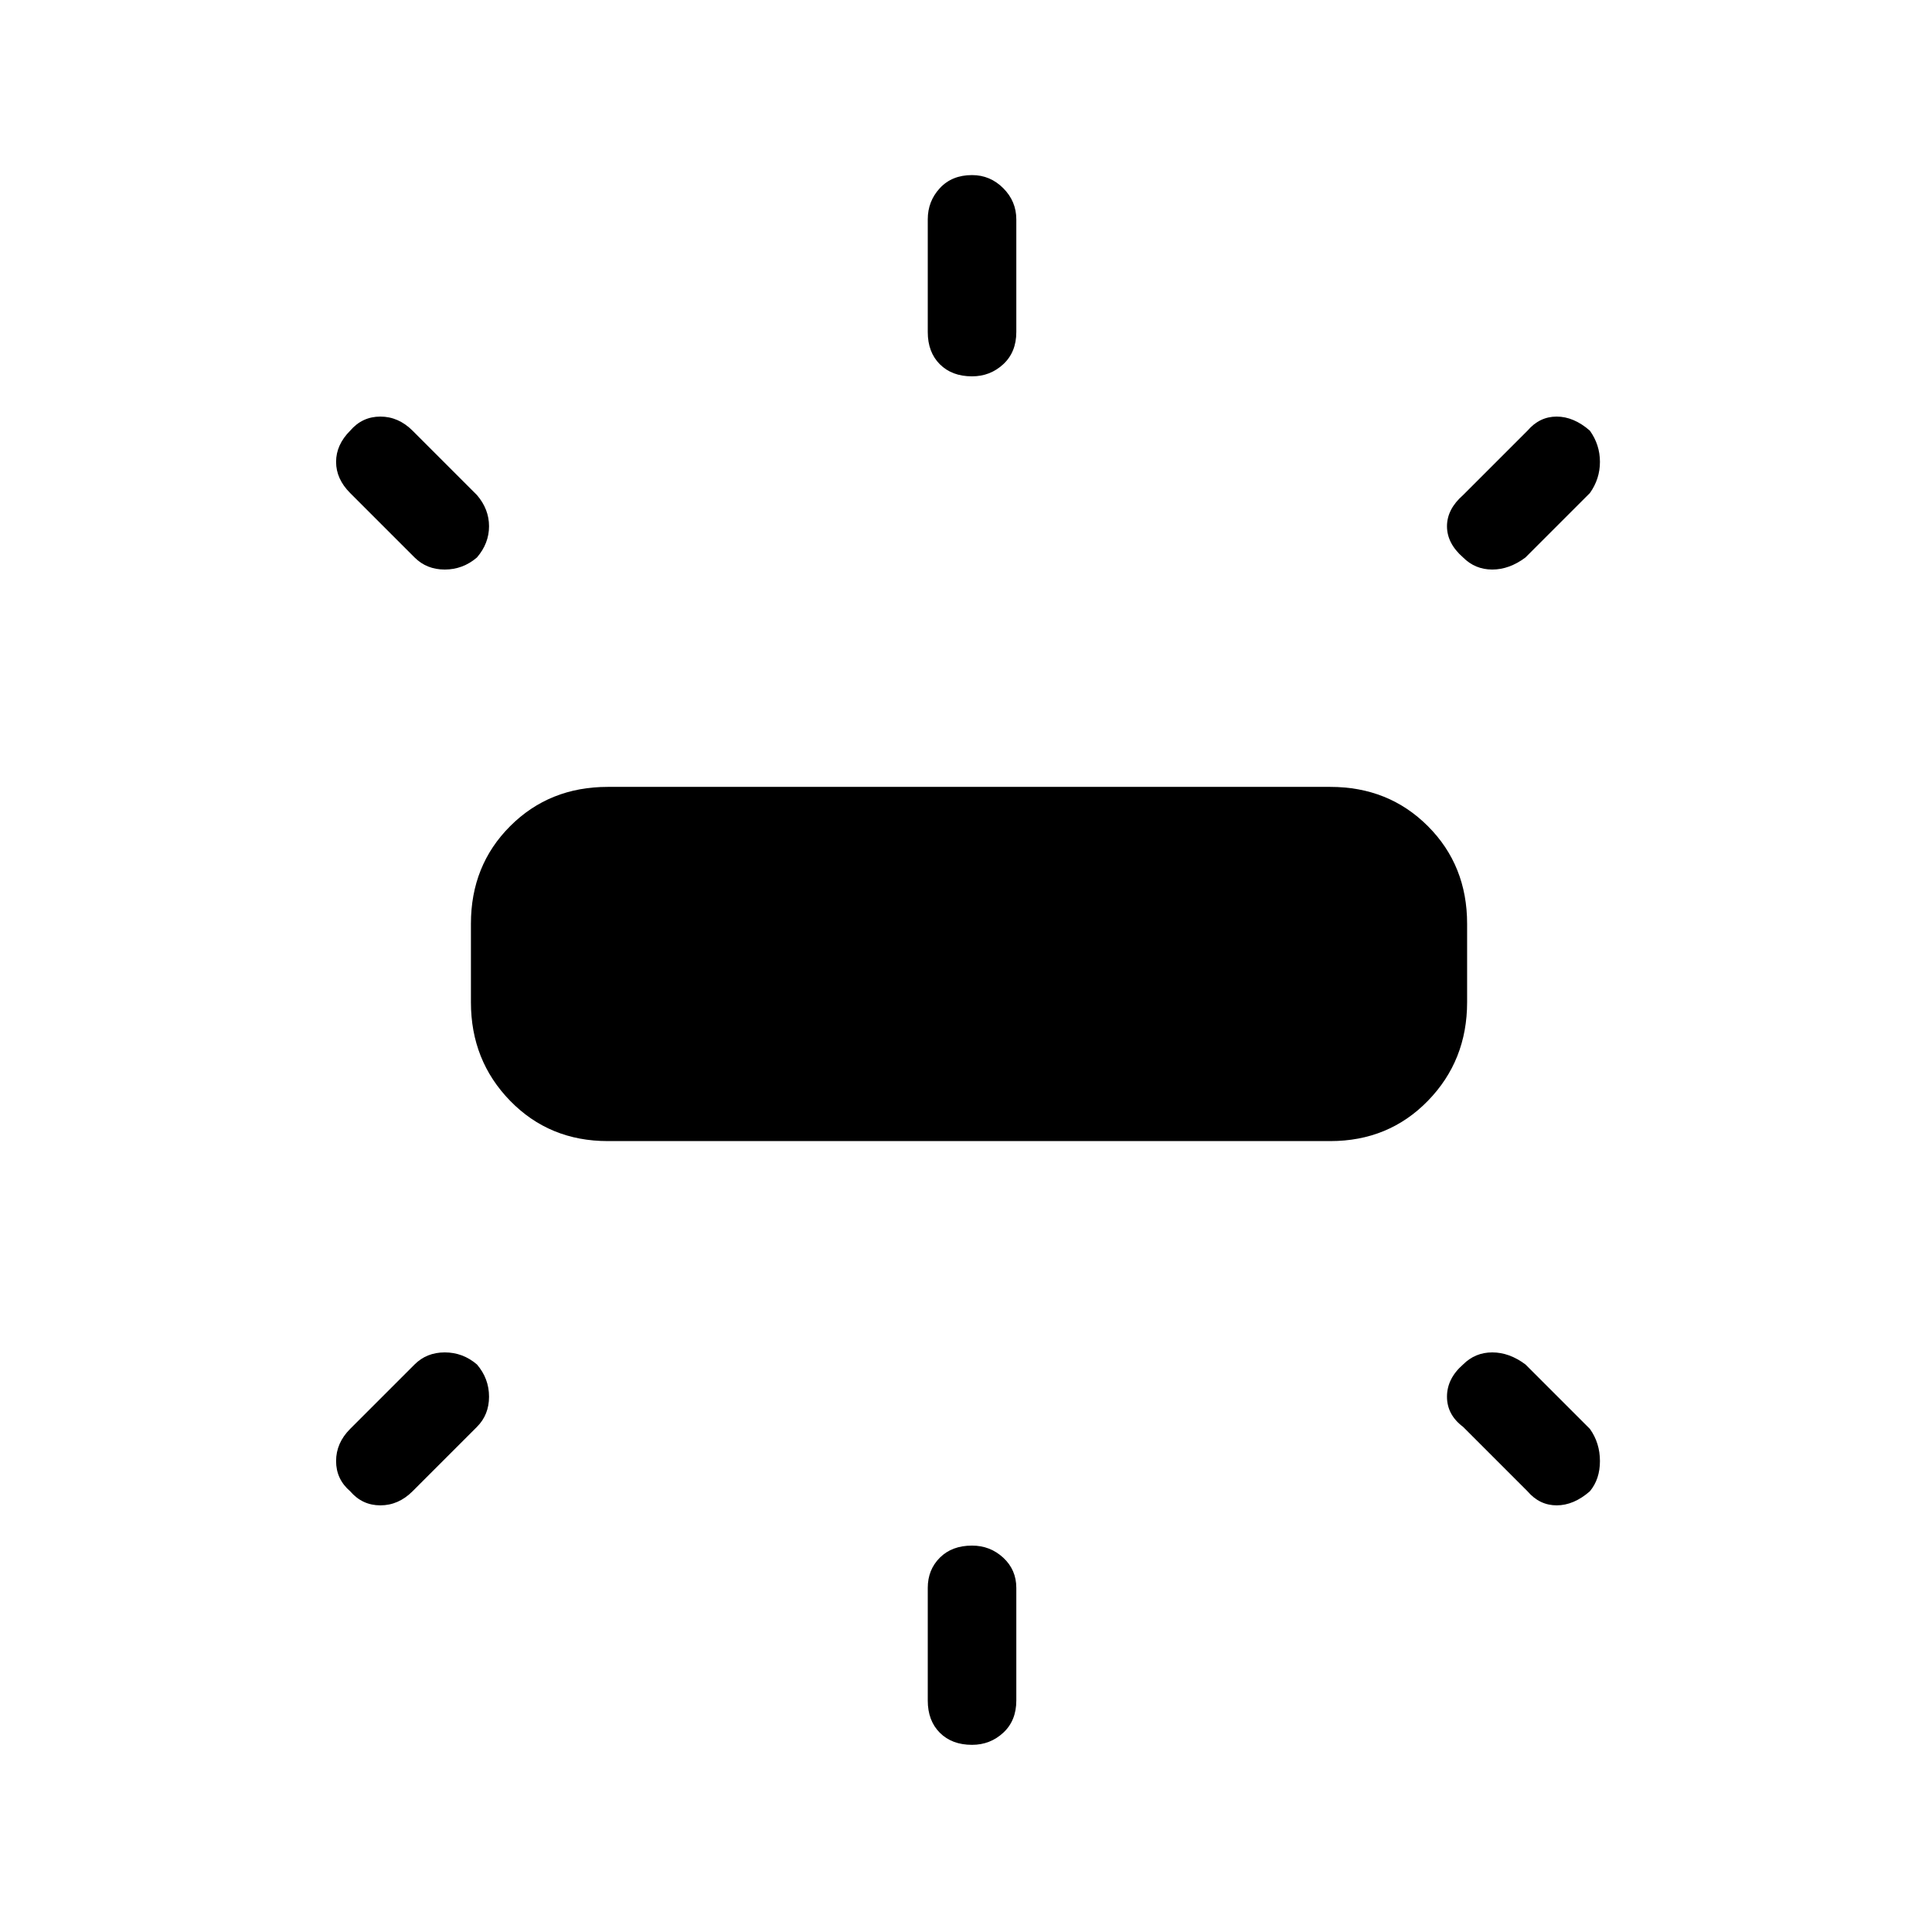 <svg xmlns="http://www.w3.org/2000/svg" height="48" width="48"><path d="M15.1 28.35Q13.65 28.35 12.675 27.35Q11.7 26.35 11.7 24.9V22.95Q11.7 21.5 12.675 20.525Q13.65 19.55 15.1 19.55H33.05Q34.5 19.55 35.475 20.525Q36.45 21.5 36.45 22.95V24.9Q36.45 26.35 35.475 27.35Q34.5 28.35 33.05 28.35ZM24.15 9.35Q23.65 9.35 23.35 9.05Q23.05 8.75 23.05 8.25V5.45Q23.05 5 23.35 4.675Q23.65 4.35 24.15 4.35Q24.6 4.35 24.925 4.675Q25.25 5 25.25 5.45V8.25Q25.25 8.75 24.925 9.05Q24.6 9.35 24.15 9.35ZM36.35 13.85Q35.95 13.5 35.95 13.075Q35.95 12.65 36.35 12.3L37.95 10.7Q38.25 10.35 38.675 10.35Q39.1 10.35 39.5 10.7Q39.75 11.05 39.75 11.475Q39.75 11.9 39.5 12.25L37.9 13.85Q37.5 14.15 37.075 14.15Q36.65 14.15 36.35 13.85ZM24.15 43.35Q23.65 43.35 23.35 43.05Q23.05 42.75 23.05 42.25V39.45Q23.05 39 23.35 38.7Q23.65 38.4 24.15 38.4Q24.6 38.4 24.925 38.7Q25.25 39 25.25 39.45V42.25Q25.25 42.75 24.925 43.05Q24.6 43.35 24.15 43.35ZM37.95 37.05 36.35 35.45Q35.95 35.15 35.95 34.7Q35.95 34.25 36.35 33.9Q36.65 33.6 37.075 33.6Q37.5 33.6 37.9 33.9L39.5 35.5Q39.75 35.85 39.75 36.3Q39.75 36.75 39.5 37.05Q39.1 37.4 38.675 37.4Q38.25 37.4 37.95 37.05ZM10.3 13.85 8.7 12.25Q8.35 11.9 8.35 11.475Q8.35 11.05 8.7 10.7Q9 10.35 9.45 10.35Q9.9 10.35 10.25 10.7L11.85 12.3Q12.15 12.65 12.15 13.075Q12.15 13.5 11.85 13.85Q11.5 14.15 11.05 14.15Q10.6 14.15 10.3 13.85ZM8.7 37.05Q8.35 36.75 8.35 36.3Q8.35 35.85 8.7 35.5L10.3 33.9Q10.6 33.6 11.05 33.6Q11.5 33.6 11.85 33.9Q12.15 34.25 12.15 34.7Q12.15 35.15 11.85 35.45L10.25 37.05Q9.9 37.4 9.45 37.4Q9 37.4 8.7 37.05Z"/></svg>